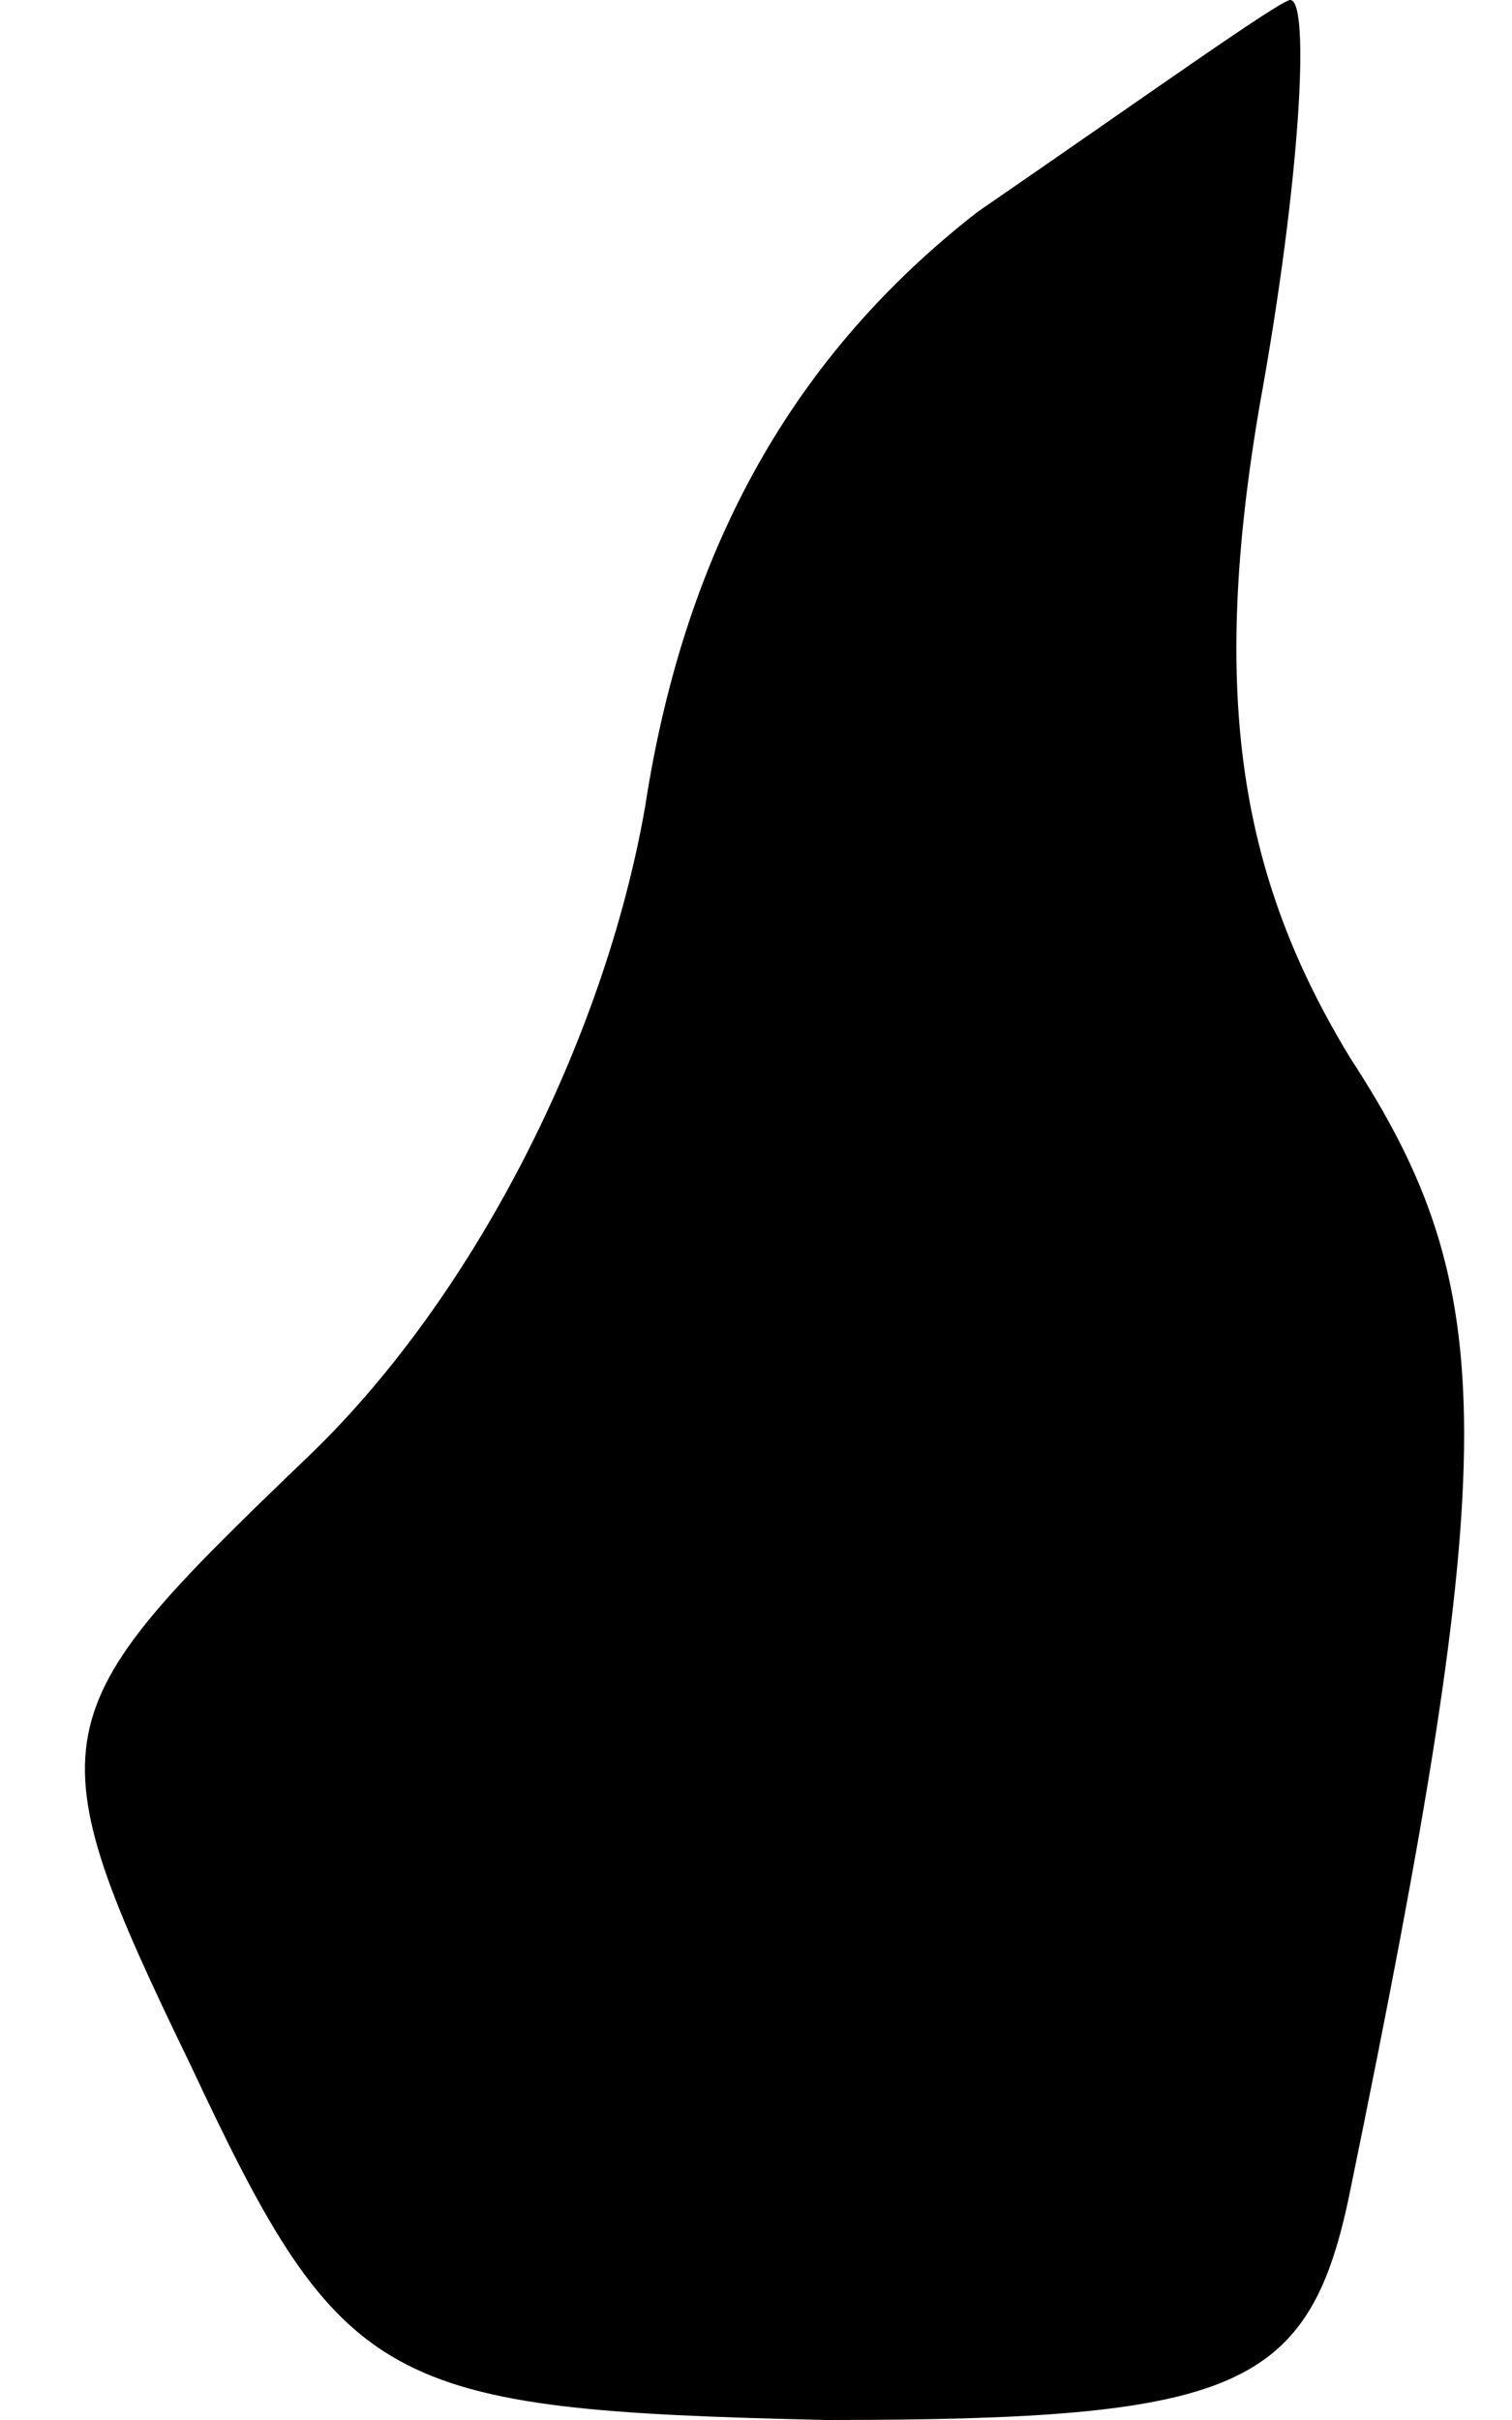<?xml version="1.0" standalone="no"?>
<!DOCTYPE svg PUBLIC "-//W3C//DTD SVG 20010904//EN"
 "http://www.w3.org/TR/2001/REC-SVG-20010904/DTD/svg10.dtd">
<svg version="1.0" xmlns="http://www.w3.org/2000/svg"
 width="15pt" height="24pt" viewBox="0 0 15 24"
 preserveAspectRatio="xMidYMid meet">
<g transform="translate(0,24) scale(0.1,-0.1)"
fill="#000000" stroke="none">
<path fill="#000000" stroke="none" d="M97 219 c-18 -14 -29 -33 -33 -59 -4
-23 -17 -49 -34 -65 -26 -25 -27 -27 -11 -60 15 -32 19 -34 63 -35 41 0 48 3
52 23 15 73 15 89 0 112 -11 18 -14 36 -9 65 4 22 5 40 3 40 -1 0 -15 -10 -31
-21z"/>
</g>
</svg>
